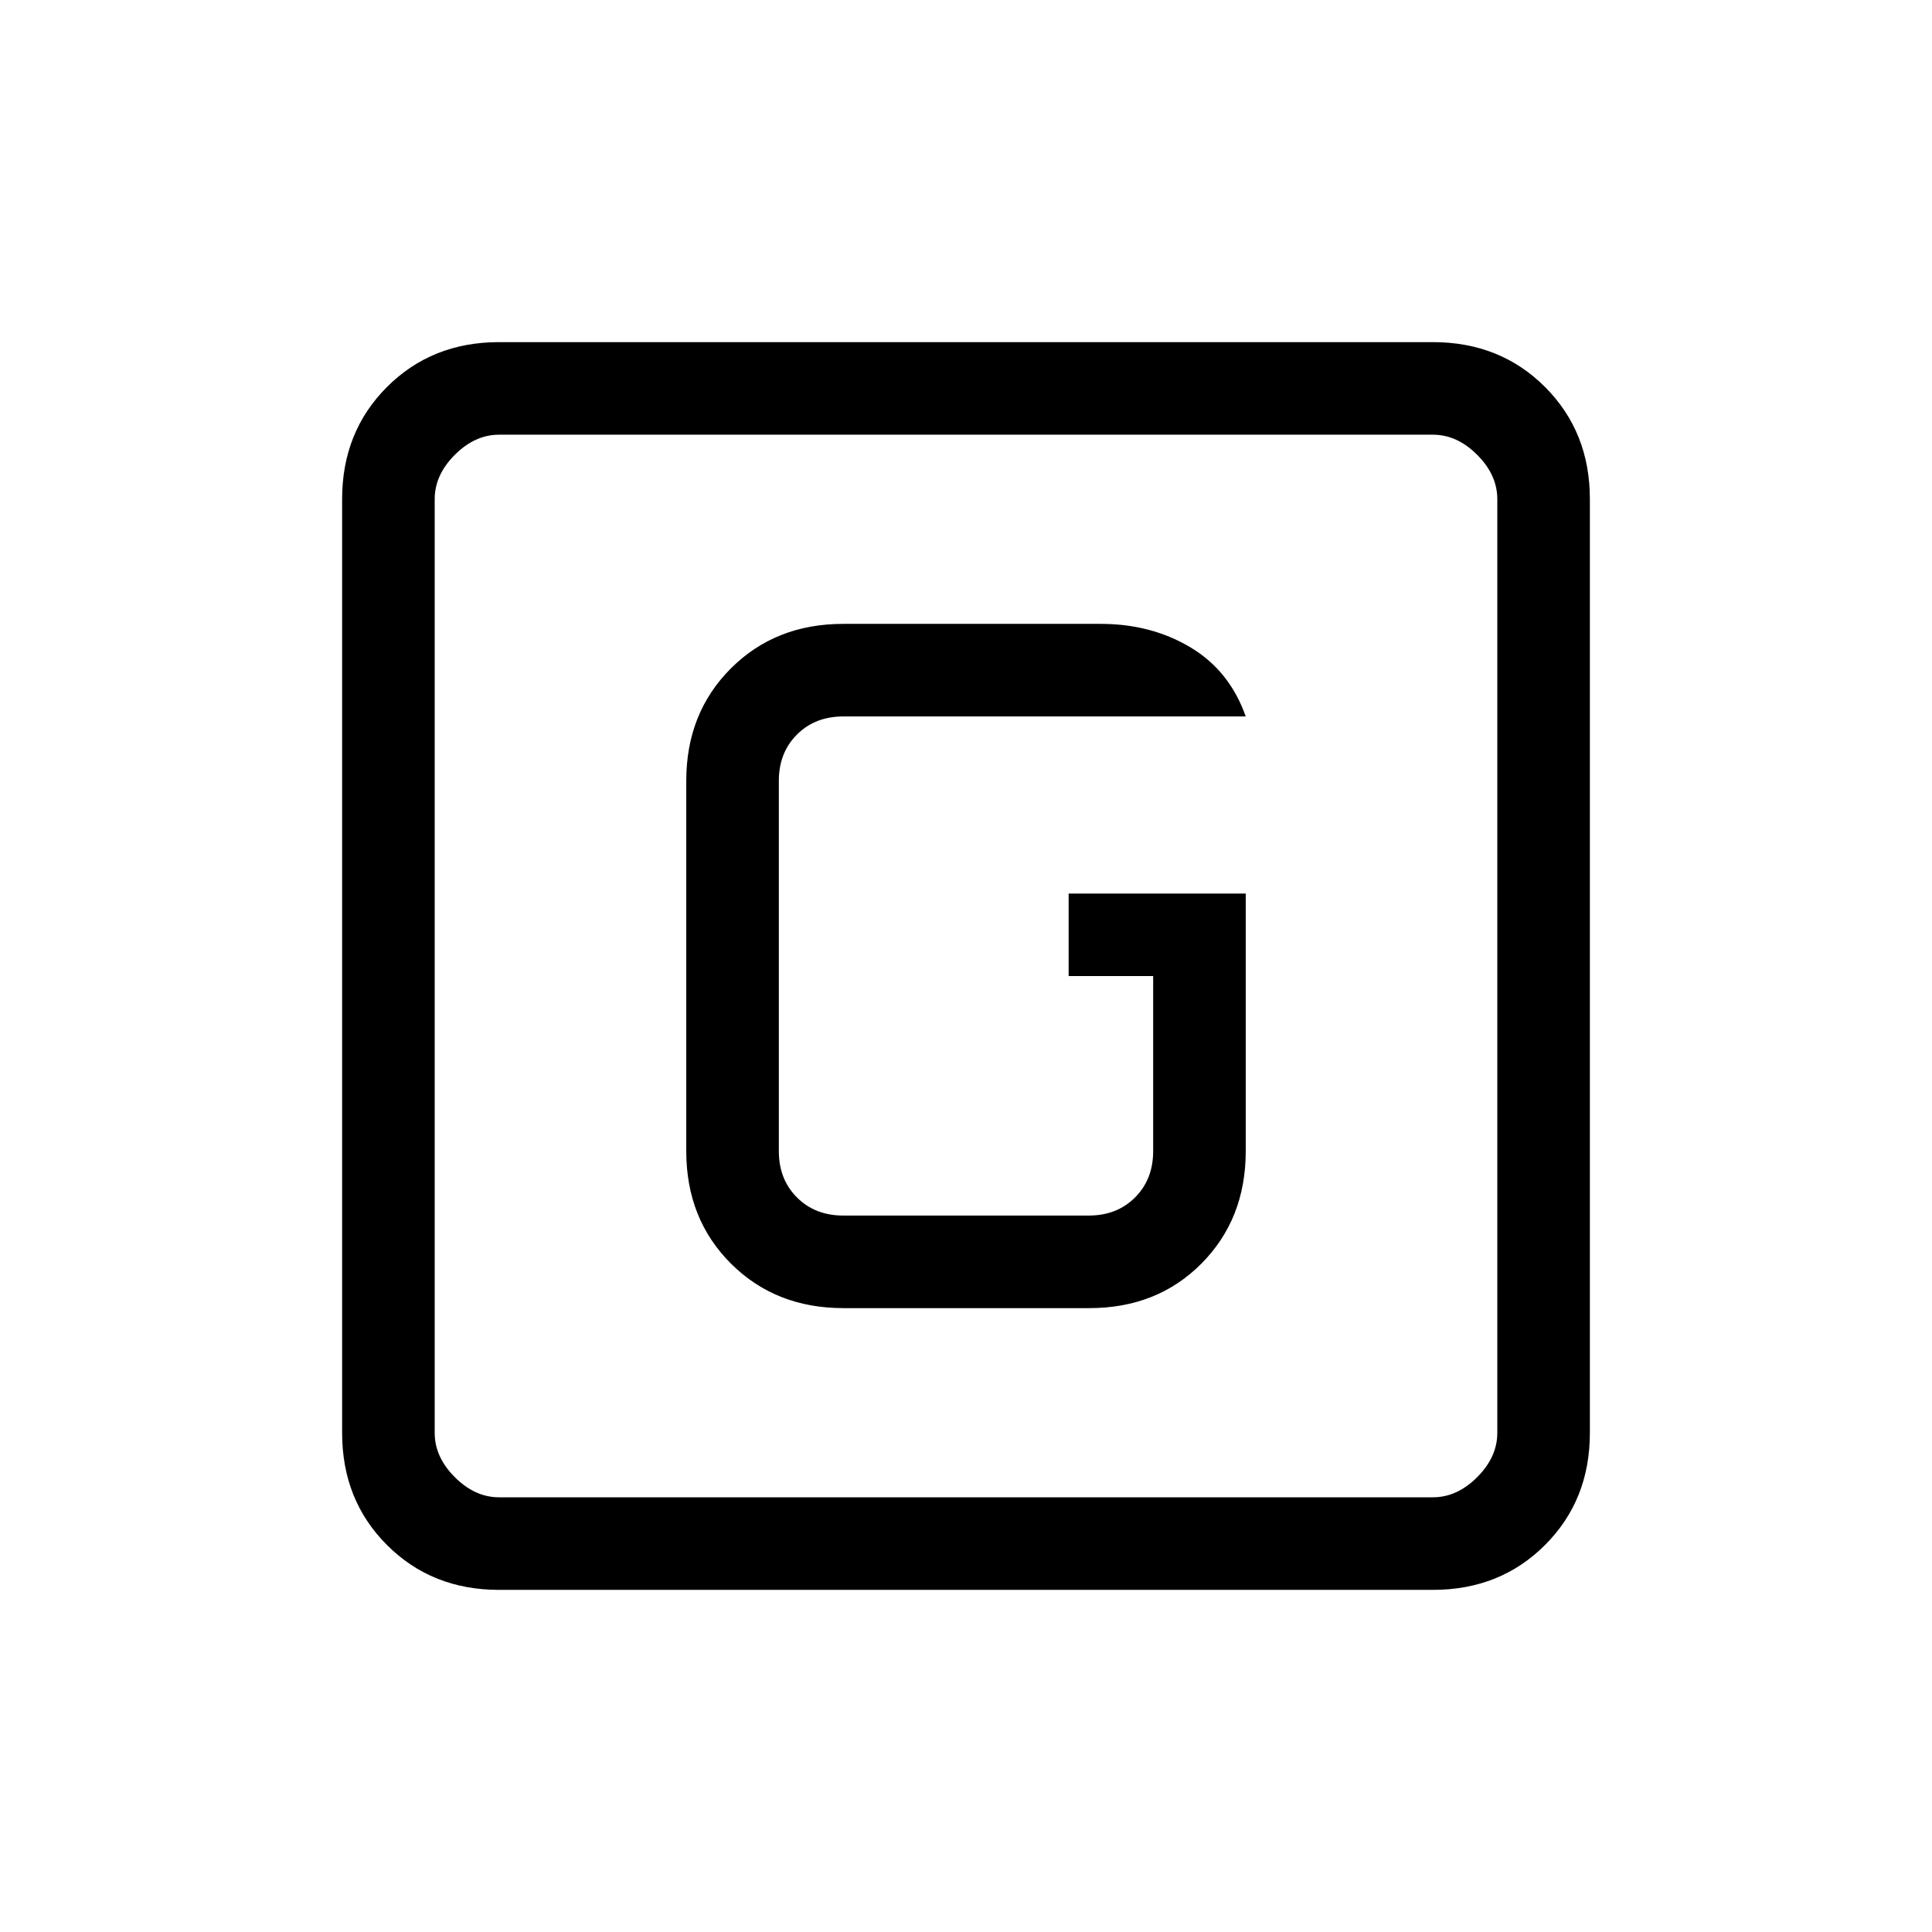 <svg xmlns="http://www.w3.org/2000/svg" height="20" viewBox="0 -960 960 960" width="20"><path d="M248-170q-33.43 0-55.71-22.29Q170-214.57 170-248v-464q0-33.42 22.29-55.71Q214.57-790 248-790h464q33.42 0 55.71 22.29T790-712v464q0 33.43-22.29 55.71Q745.42-170 712-170H248Zm0-46h464q12 0 22-10t10-22v-464q0-12-10-22t-22-10H248q-12 0-22 10t-10 22v464q0 12 10 22t22 10Zm-32-528v528-528Zm203.09 434h122.17Q575-310 597-332.15T619-388v-128h-88v41h42v87q0 14-9 23t-23 9H419q-14 0-23-9t-9-23v-184q0-14 9-23t23-9h200q-8-22.7-27.5-34.35Q572-650 547-650H419q-33.7 0-55.85 22.15T341-572v184q0 33.7 22.18 55.85Q385.35-310 419.09-310Z"/></svg>